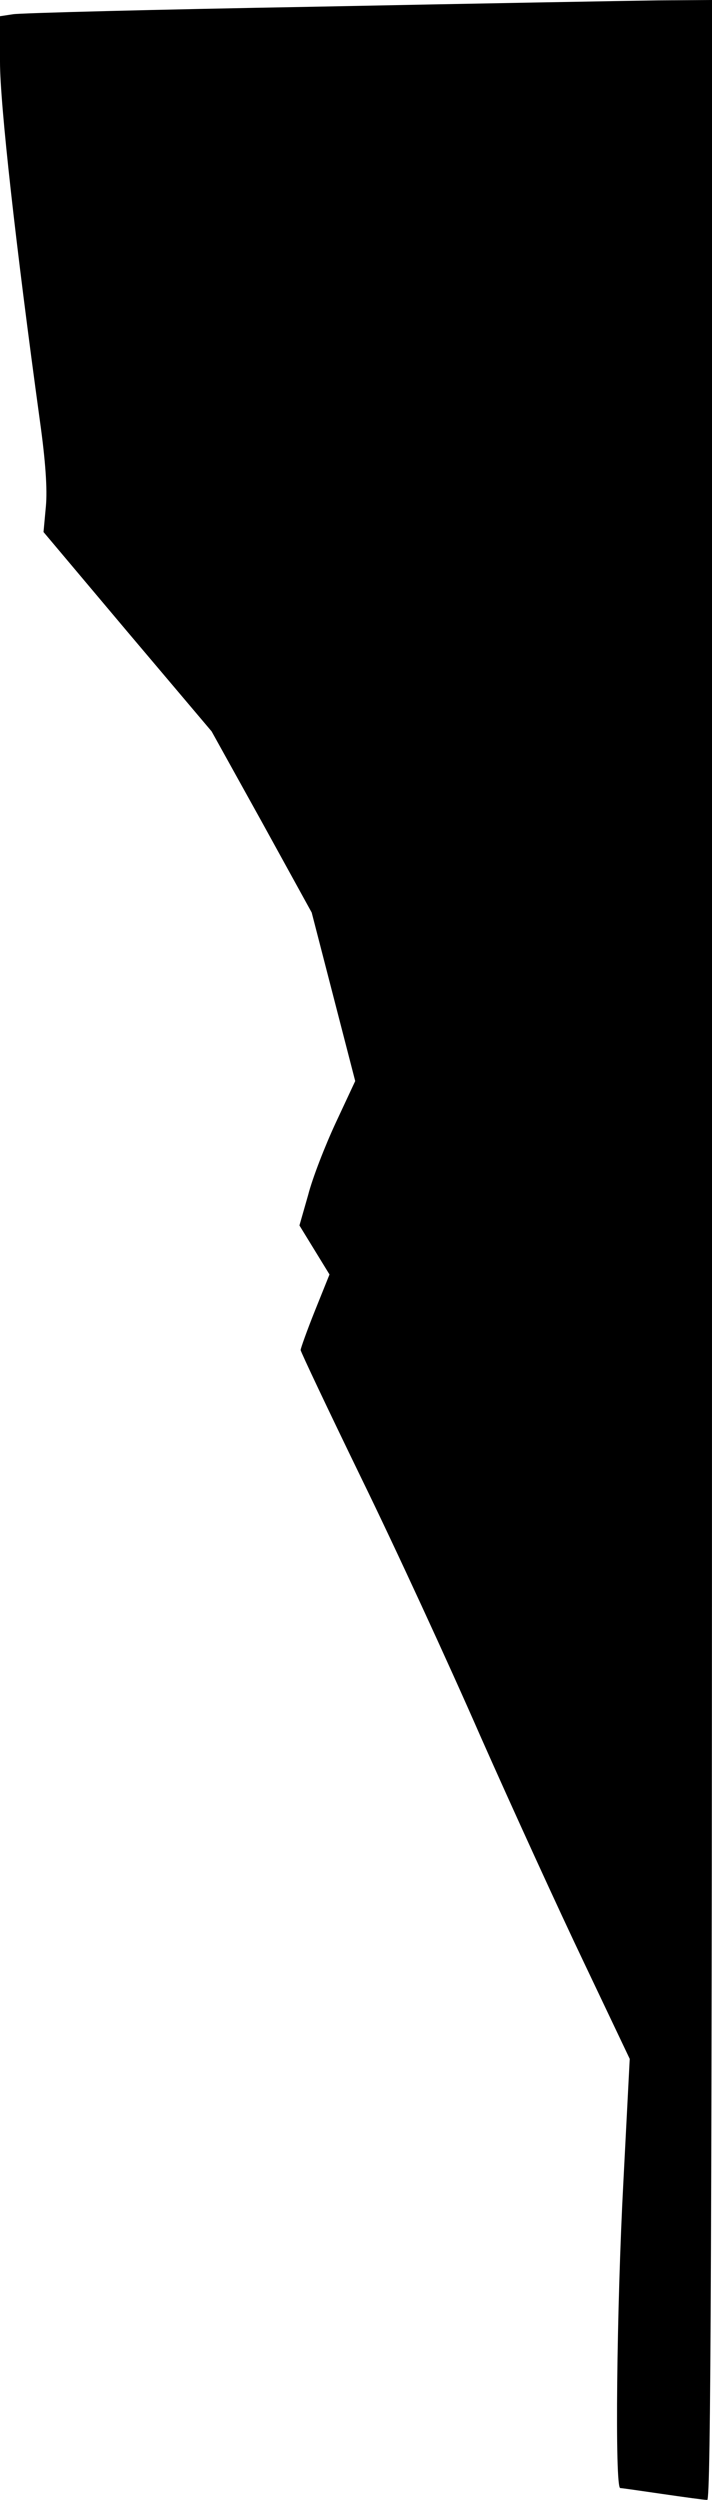 <?xml version="1.0" standalone="no"?>
<!DOCTYPE svg PUBLIC "-//W3C//DTD SVG 20010904//EN"
 "http://www.w3.org/TR/2001/REC-SVG-20010904/DTD/svg10.dtd">
<svg version="1.0" xmlns="http://www.w3.org/2000/svg"
 width="180pt" height="632pt" viewBox="0 0 180 632"
 preserveAspectRatio="xMidYMid meet">
<g transform="translate(0,632) scale(0.1,-0.1)"
fill="#000000" stroke="none">
<path fill="#000000" stroke="none" d="M795 6303 c-402 -7 -745 -16 -762 -19
l-33 -5 0 -115 c0 -108 40 -465 101 -909 14 -100 19 -172 15 -215 l-6 -65 212
-252 213 -252 127 -229 126 -229 55 -213 55 -213 -49 -105 c-27 -58 -59 -140
-70 -183 l-22 -77 38 -62 38 -62 -37 -92 c-20 -50 -36 -95 -36 -99 0 -4 69
-150 154 -325 85 -174 220 -467 300 -650 81 -183 199 -441 263 -575 l115 -242
-16 -310 c-17 -318 -22 -775 -8 -775 4 0 52 -7 107 -15 55 -8 106 -15 113 -15
9 0 12 639 12 3160 l0 3160 -137 -1 c-76 -1 -466 -8 -868 -16z"/>
</g>
</svg>
